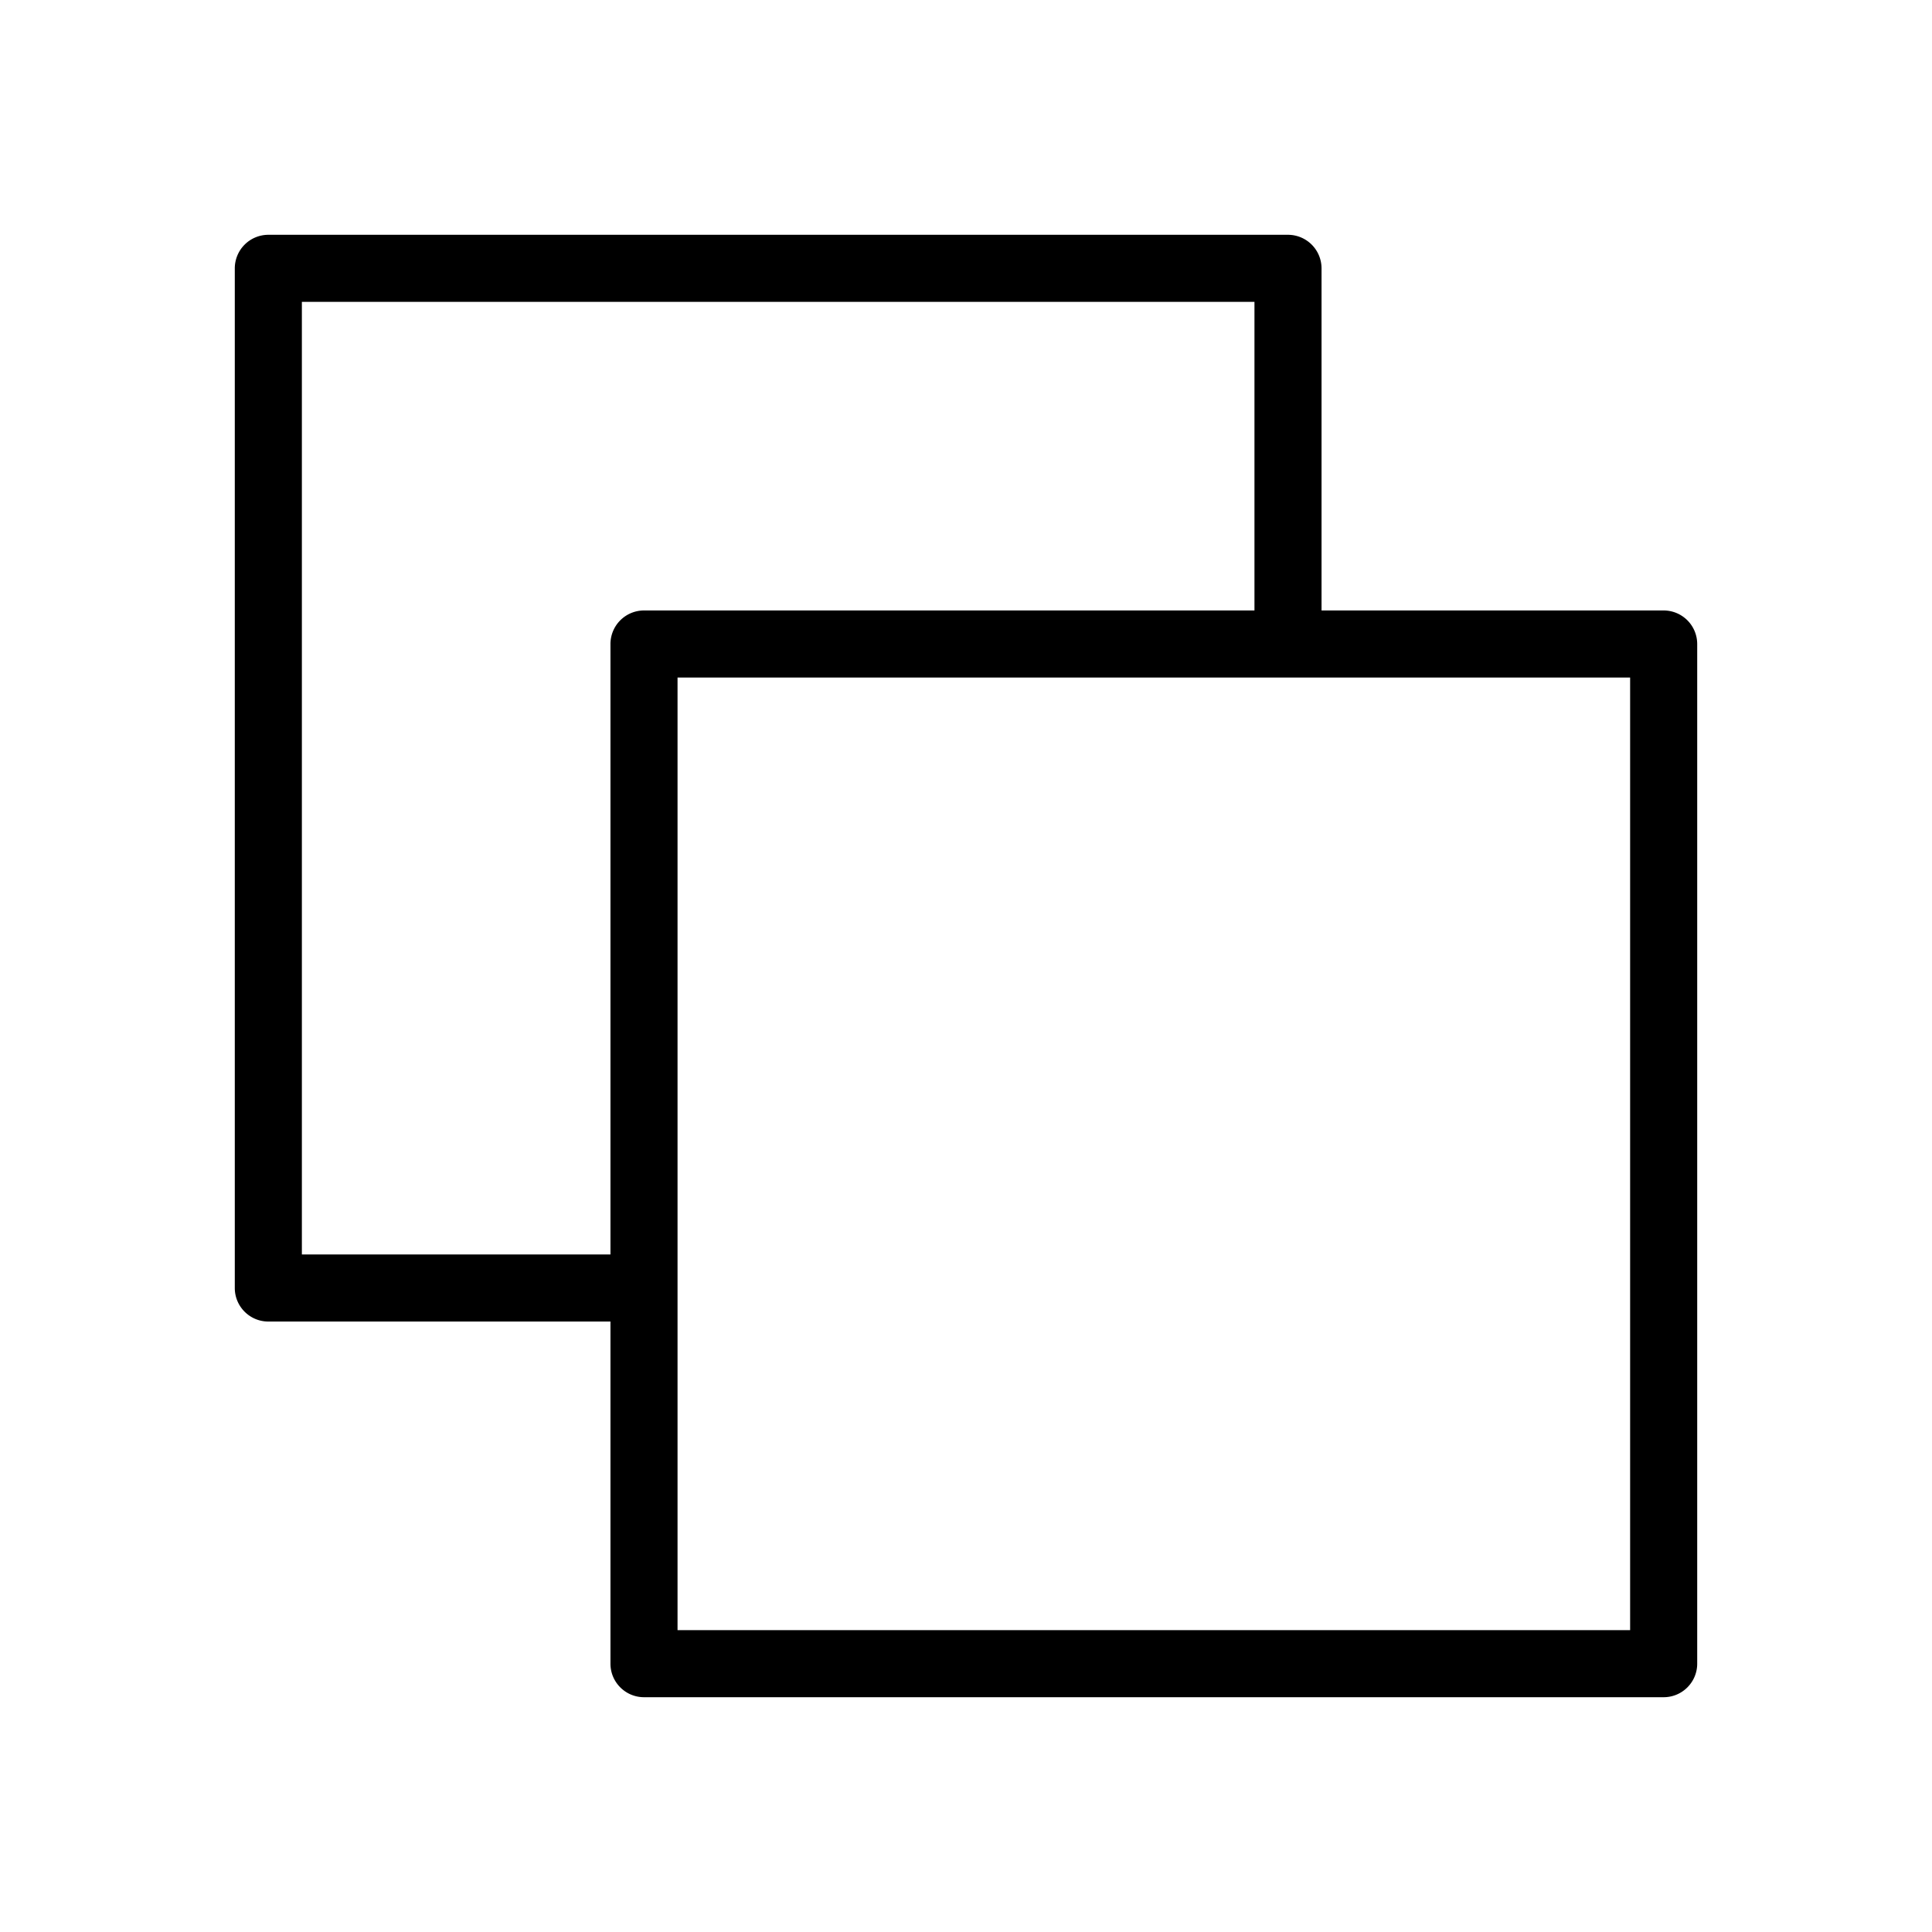 <svg xmlns="http://www.w3.org/2000/svg" viewBox="0 0 36 36">
  <path d="M31 11.375h-6.375V5A.626.626 0 0 0 24 4.375H5A.626.626 0 0 0 4.375 5v19c0 .345.28.625.625.625h6.375V31c0 .345.28.625.625.625h19c.345 0 .625-.28.625-.625V12a.626.626 0 0 0-.625-.625Zm-25.375 12V5.625h17.75v5.75H12a.626.626 0 0 0-.625.625v11.375h-5.75Zm24.75 7h-17.75v-17.75h17.75v17.75Z"/>
</svg>
